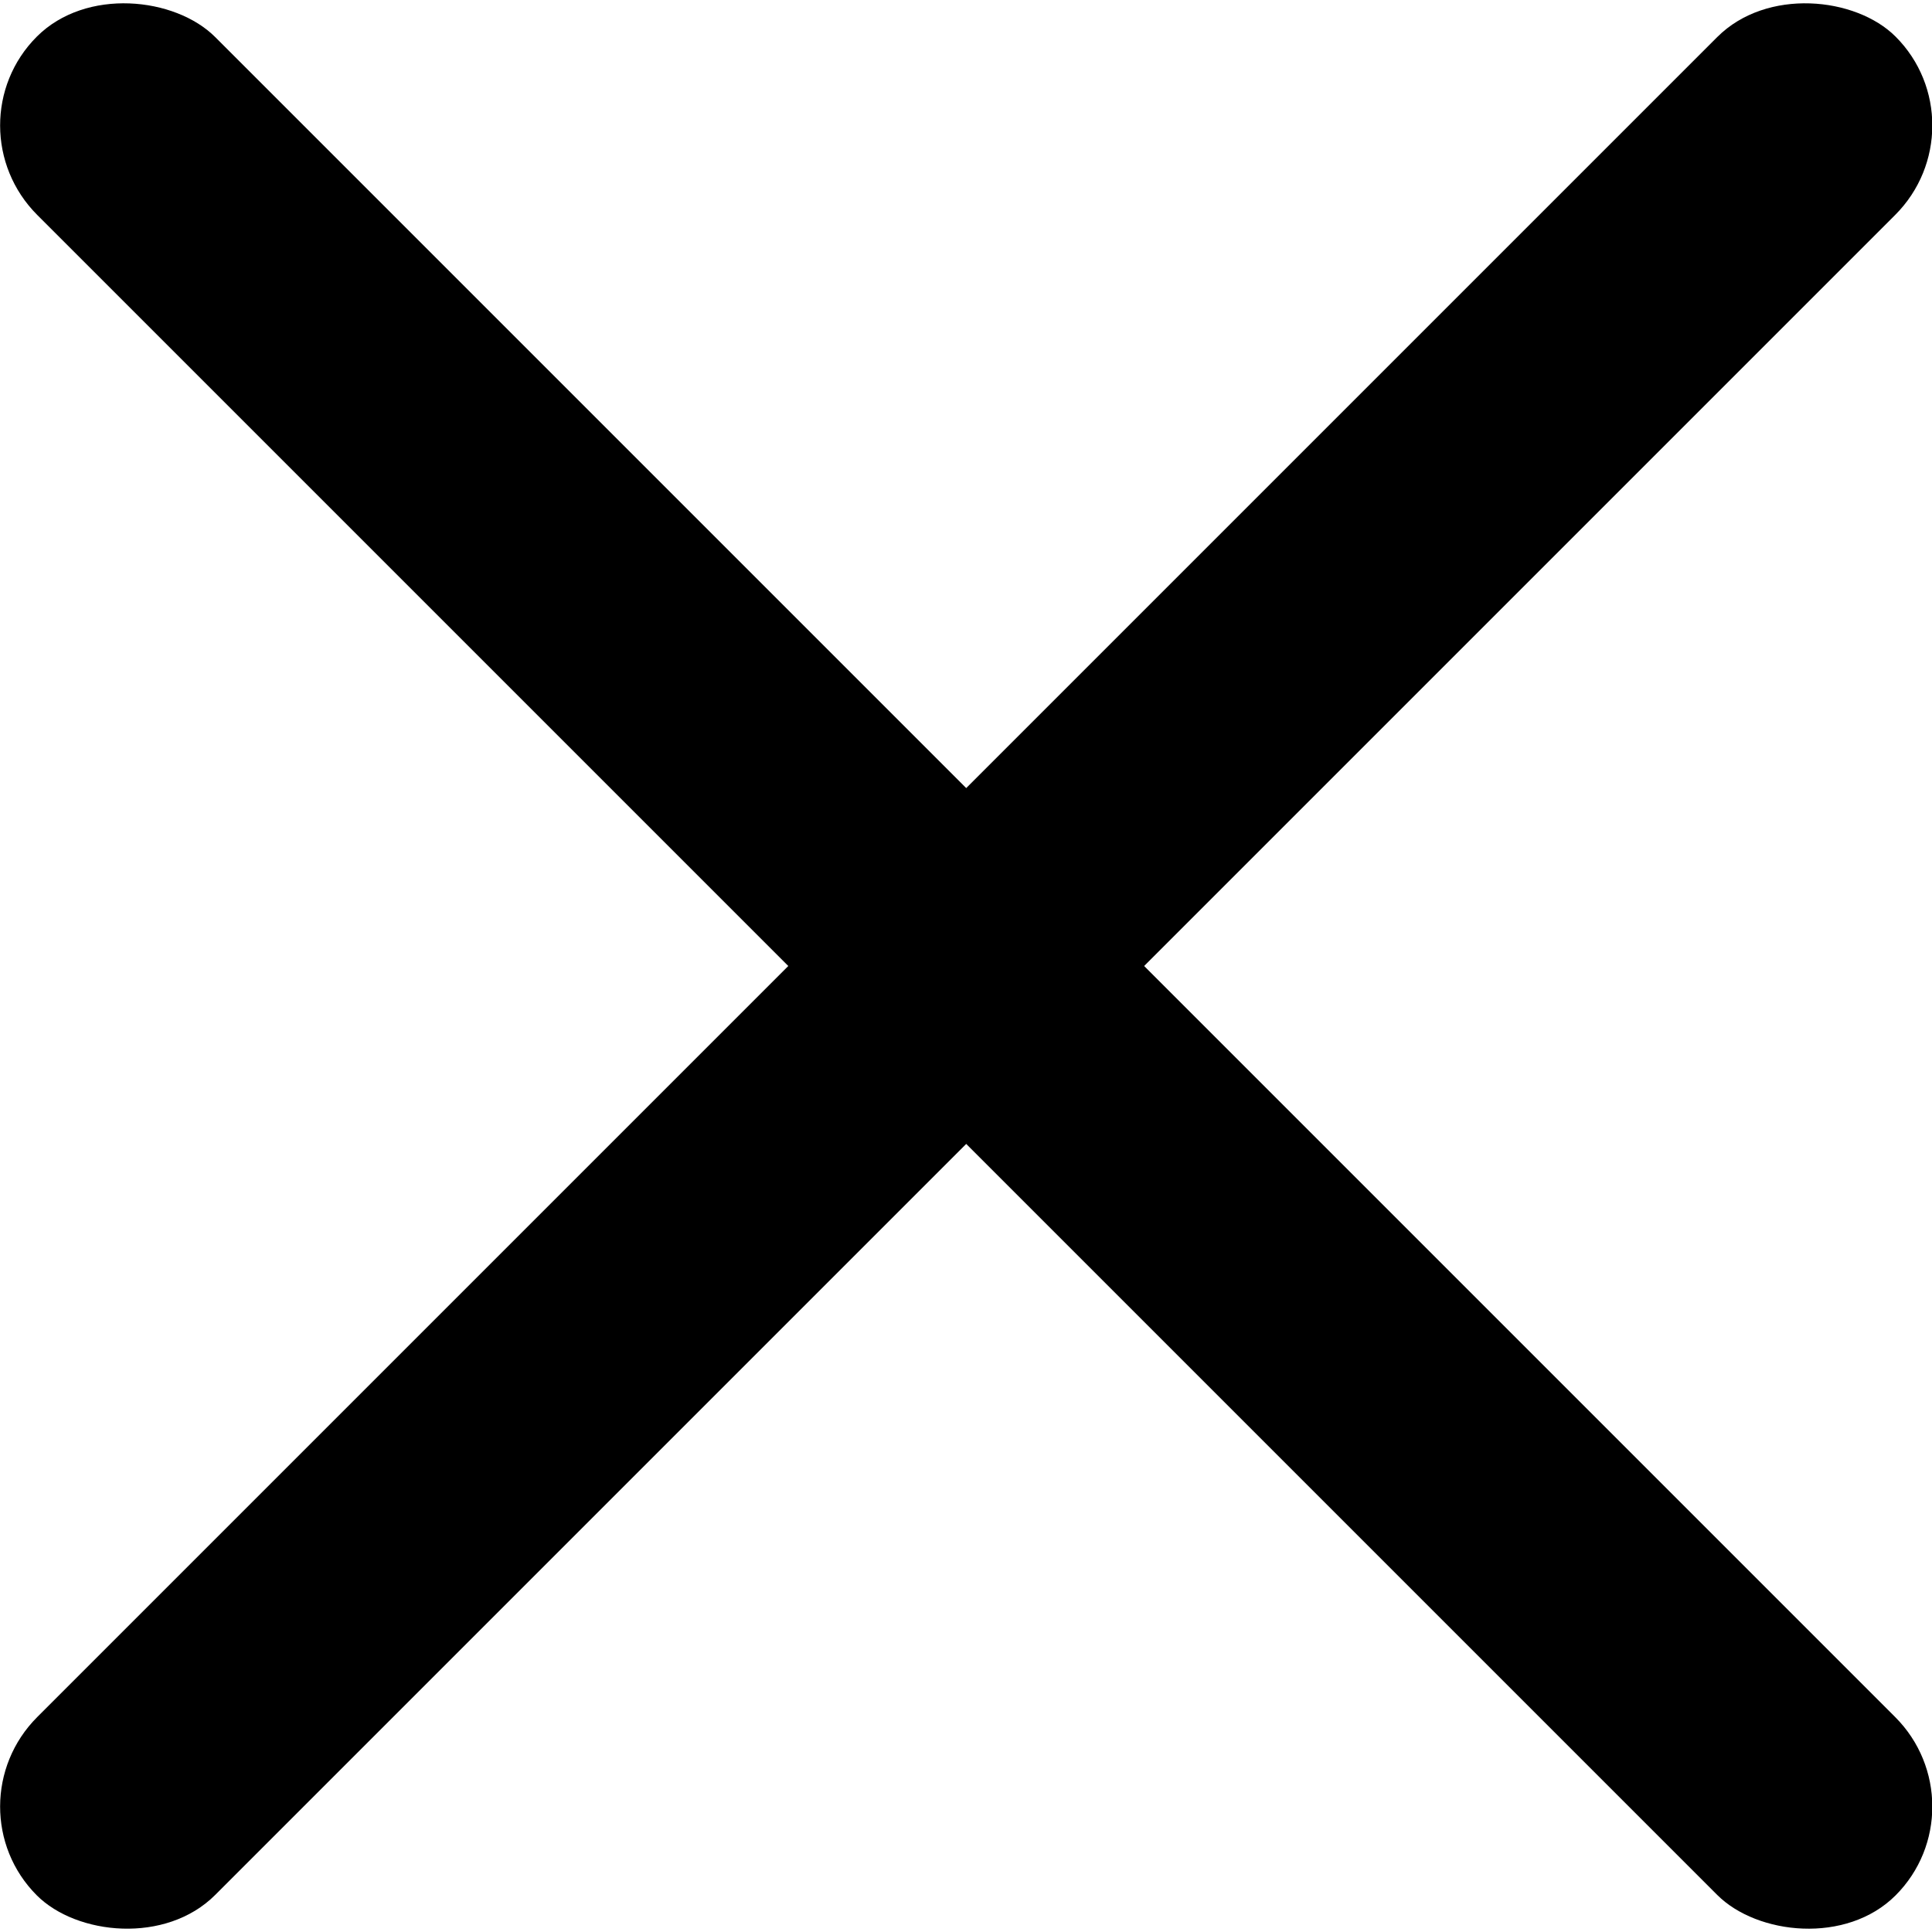 <?xml version="1.0" encoding="UTF-8"?><svg id="Layer_2" xmlns="http://www.w3.org/2000/svg" viewBox="0 0 15.28 15.28"><g id="svg2"><rect x="-2.75" y="6.65" width="20.79" height="1.99" rx="1" ry="1" transform="translate(-3.17 7.64) rotate(-45)"/><rect x="6.65" y="-2.75" width="1.99" height="20.79" rx="1" ry="1" transform="translate(-3.17 7.64) rotate(-45)"/></g></svg>